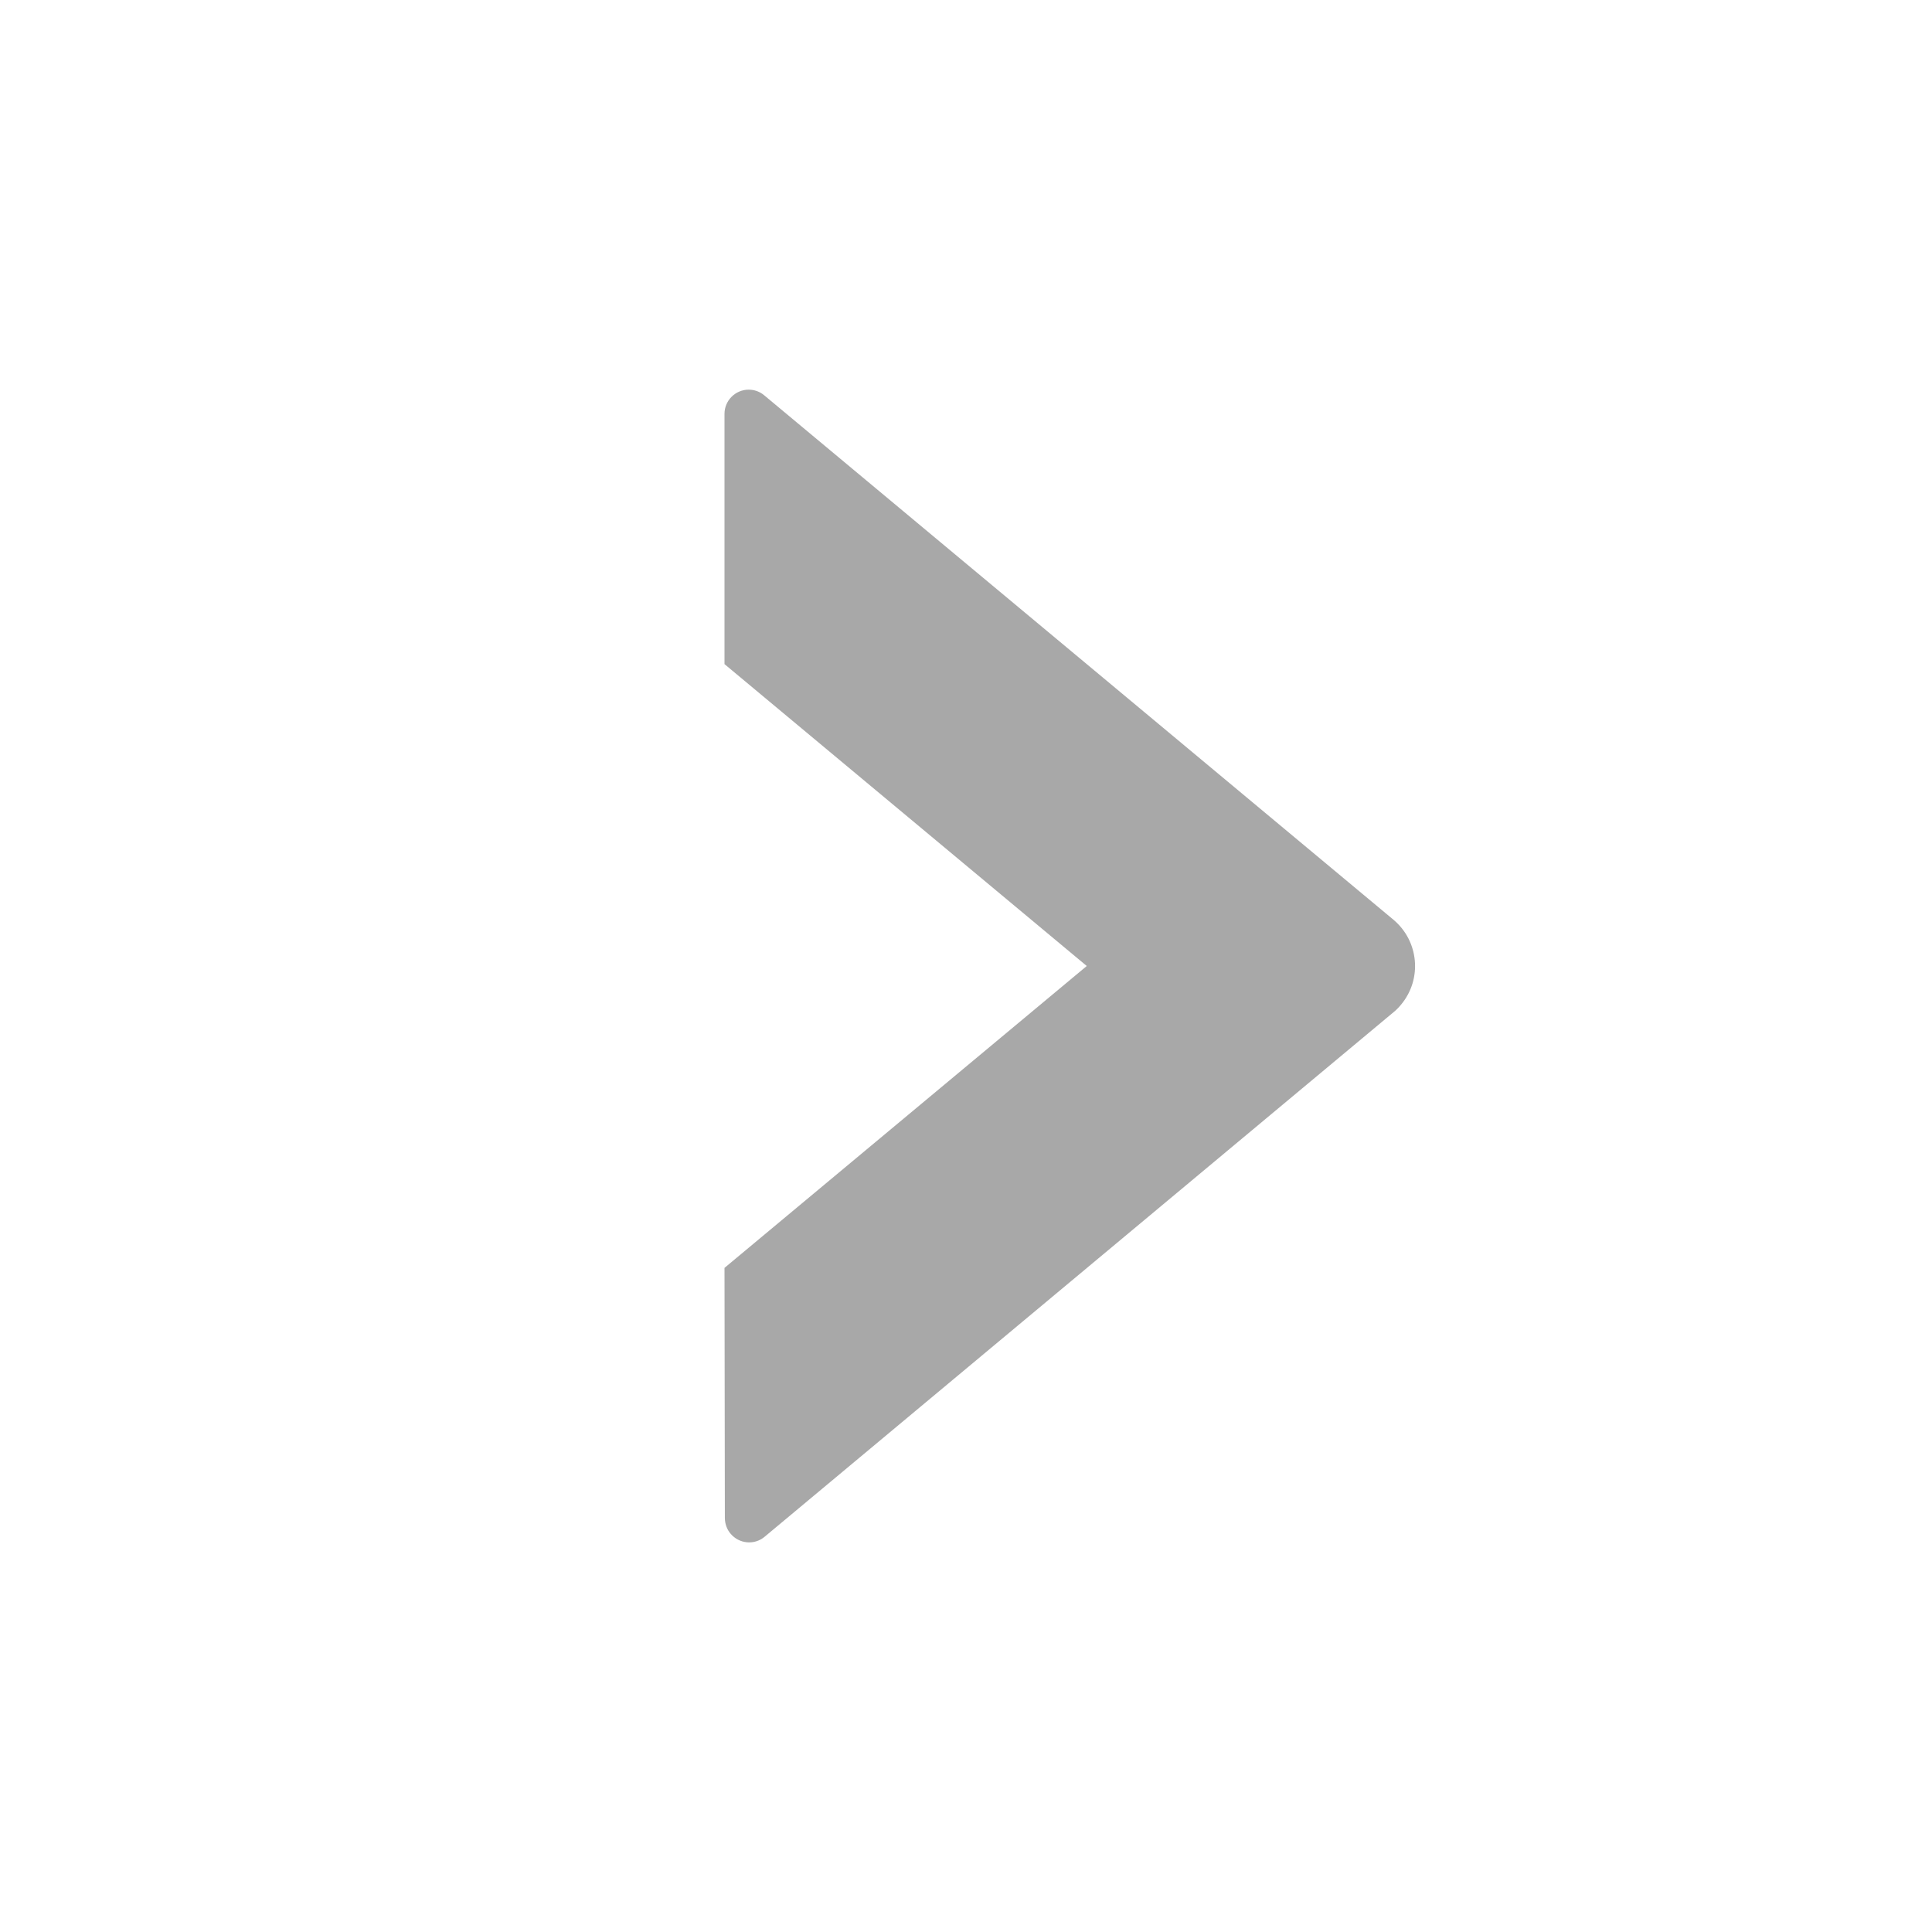 <svg xmlns="http://www.w3.org/2000/svg" viewBox="0 0 16 16">
  <g fill="none" transform="rotate(-90 8 8)">
    <rect width="16" height="16" fill="#000" opacity="0"/>
    <path fill="#A8A8A8" d="M12.727,6.328 L8.384,11.539 C8.207,11.751 7.892,11.78 7.68,11.603 C7.657,11.584 7.635,11.563 7.616,11.539 L3.273,6.332 C3.202,6.247 3.214,6.121 3.299,6.05 C3.334,6.02 3.38,6.004 3.426,6.003 L5.5,6 L5.5,6 L8,9 L10.5,6 L12.573,6 C12.683,6 12.773,6.09 12.773,6.2 C12.773,6.247 12.757,6.292 12.727,6.328 Z"/>
  </g>
</svg>
